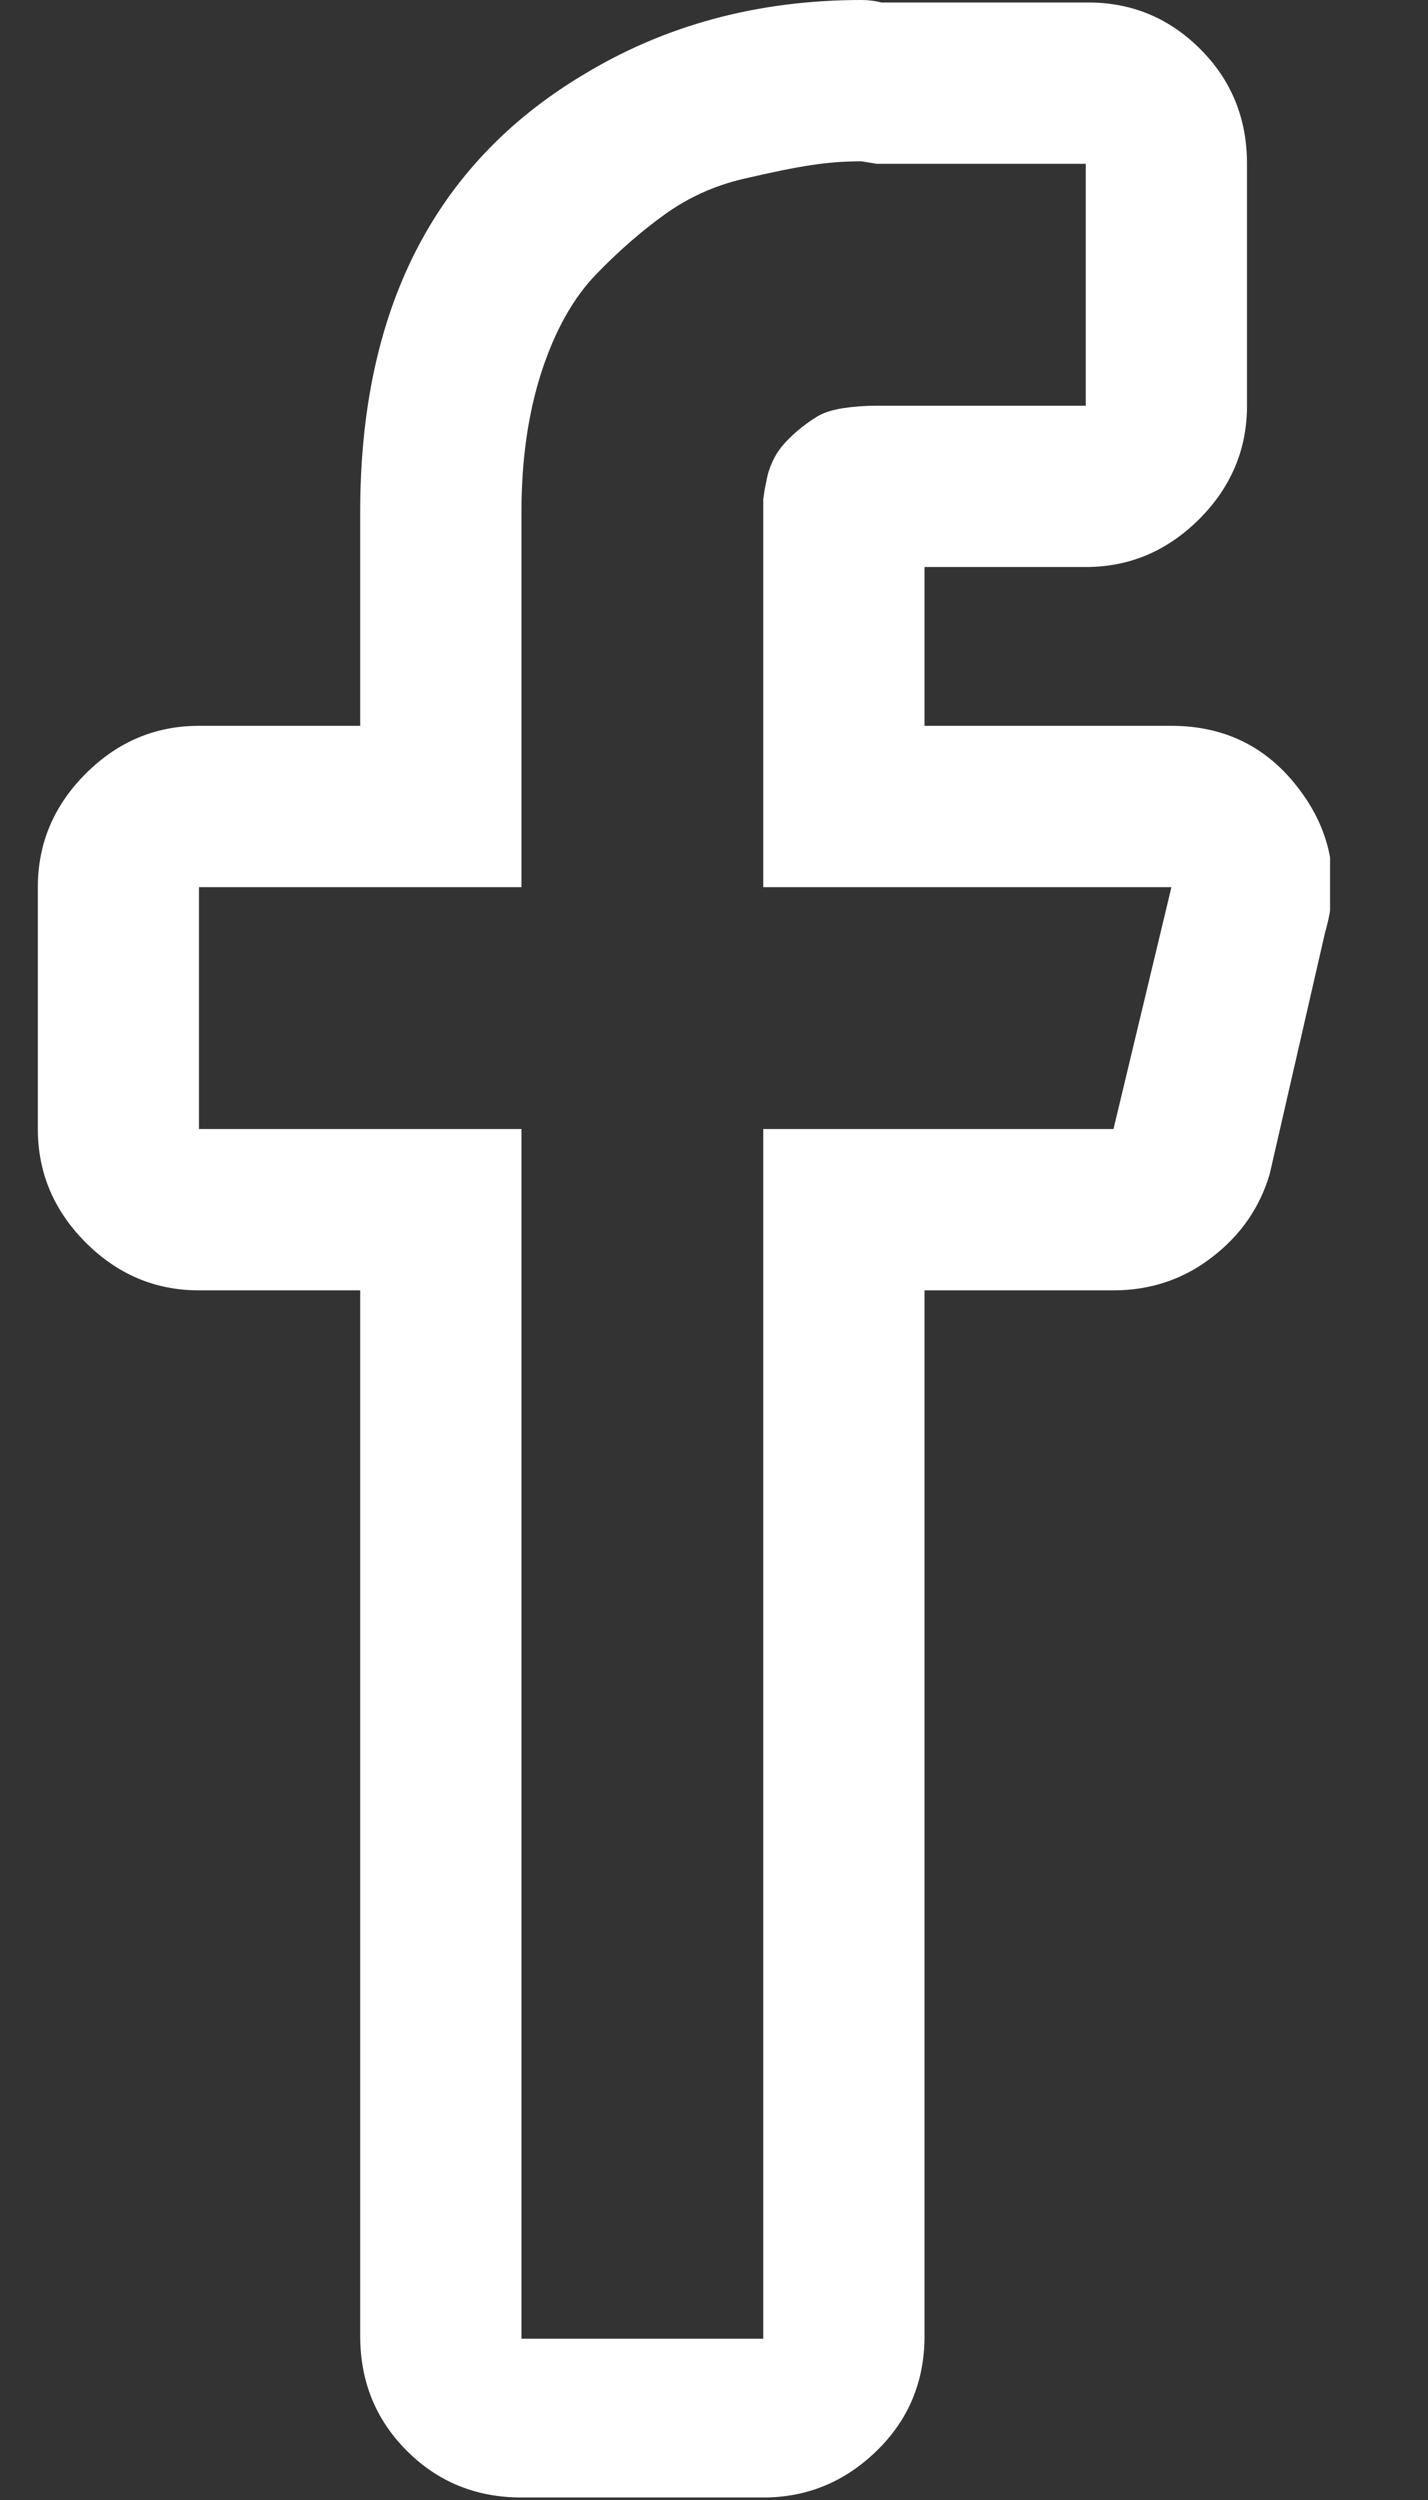 <svg width="12" height="21" viewBox="0 0 12 21" fill="none" xmlns="http://www.w3.org/2000/svg">
<rect x="0" y="0" width="12" height="21" fill="#333333" stroke="none"/>
<g clip-path="url(#clip0_1321_3025)">
<path d="M7.24 1.355L7.367 1.376H9.124V3.408H7.367C7.268 3.408 7.173 3.415 7.081 3.429C6.989 3.444 6.915 3.468 6.859 3.504C6.802 3.539 6.75 3.578 6.7 3.62C6.651 3.662 6.608 3.705 6.573 3.747C6.538 3.789 6.51 3.835 6.488 3.885C6.467 3.934 6.453 3.976 6.446 4.012L6.425 4.117L6.414 4.192V7.452H9.844L9.357 9.484H6.414V19.645H4.382V9.484H1.672V7.452H4.382V4.297C4.382 3.86 4.439 3.468 4.551 3.122C4.664 2.777 4.816 2.505 5.007 2.307C5.197 2.11 5.391 1.941 5.589 1.799C5.786 1.658 6.005 1.559 6.245 1.503C6.485 1.447 6.675 1.408 6.817 1.387C6.958 1.365 7.099 1.355 7.24 1.355ZM7.24 0C6.365 0 5.582 0.212 4.89 0.635C3.648 1.383 3.027 2.604 3.027 4.297V6.097H1.672C1.305 6.097 0.988 6.231 0.72 6.499C0.452 6.767 0.318 7.085 0.318 7.452V9.484C0.318 9.851 0.452 10.168 0.72 10.437C0.988 10.705 1.305 10.839 1.672 10.839H3.027V19.624C3.027 20.005 3.158 20.326 3.419 20.587C3.68 20.848 4.001 20.979 4.382 20.979H6.414C6.781 20.979 7.099 20.848 7.367 20.587C7.635 20.326 7.769 20.005 7.769 19.624V10.839H9.357C9.667 10.839 9.943 10.747 10.182 10.563C10.422 10.38 10.585 10.147 10.669 9.865L11.135 7.833C11.262 7.395 11.192 6.996 10.923 6.637C10.655 6.277 10.295 6.097 9.844 6.097H7.769V4.763H9.124C9.491 4.763 9.808 4.629 10.077 4.361C10.345 4.093 10.479 3.775 10.479 3.408V1.376C10.479 0.995 10.348 0.674 10.087 0.413C9.826 0.152 9.512 0.021 9.145 0.021H7.409C7.353 0.007 7.296 0 7.24 0Z" fill="white"/>
</g>
<defs>
<clipPath id="clip0_1321_3025">
<rect width="11.177" height="21" fill="white"/>
</clipPath>
</defs>
</svg>
